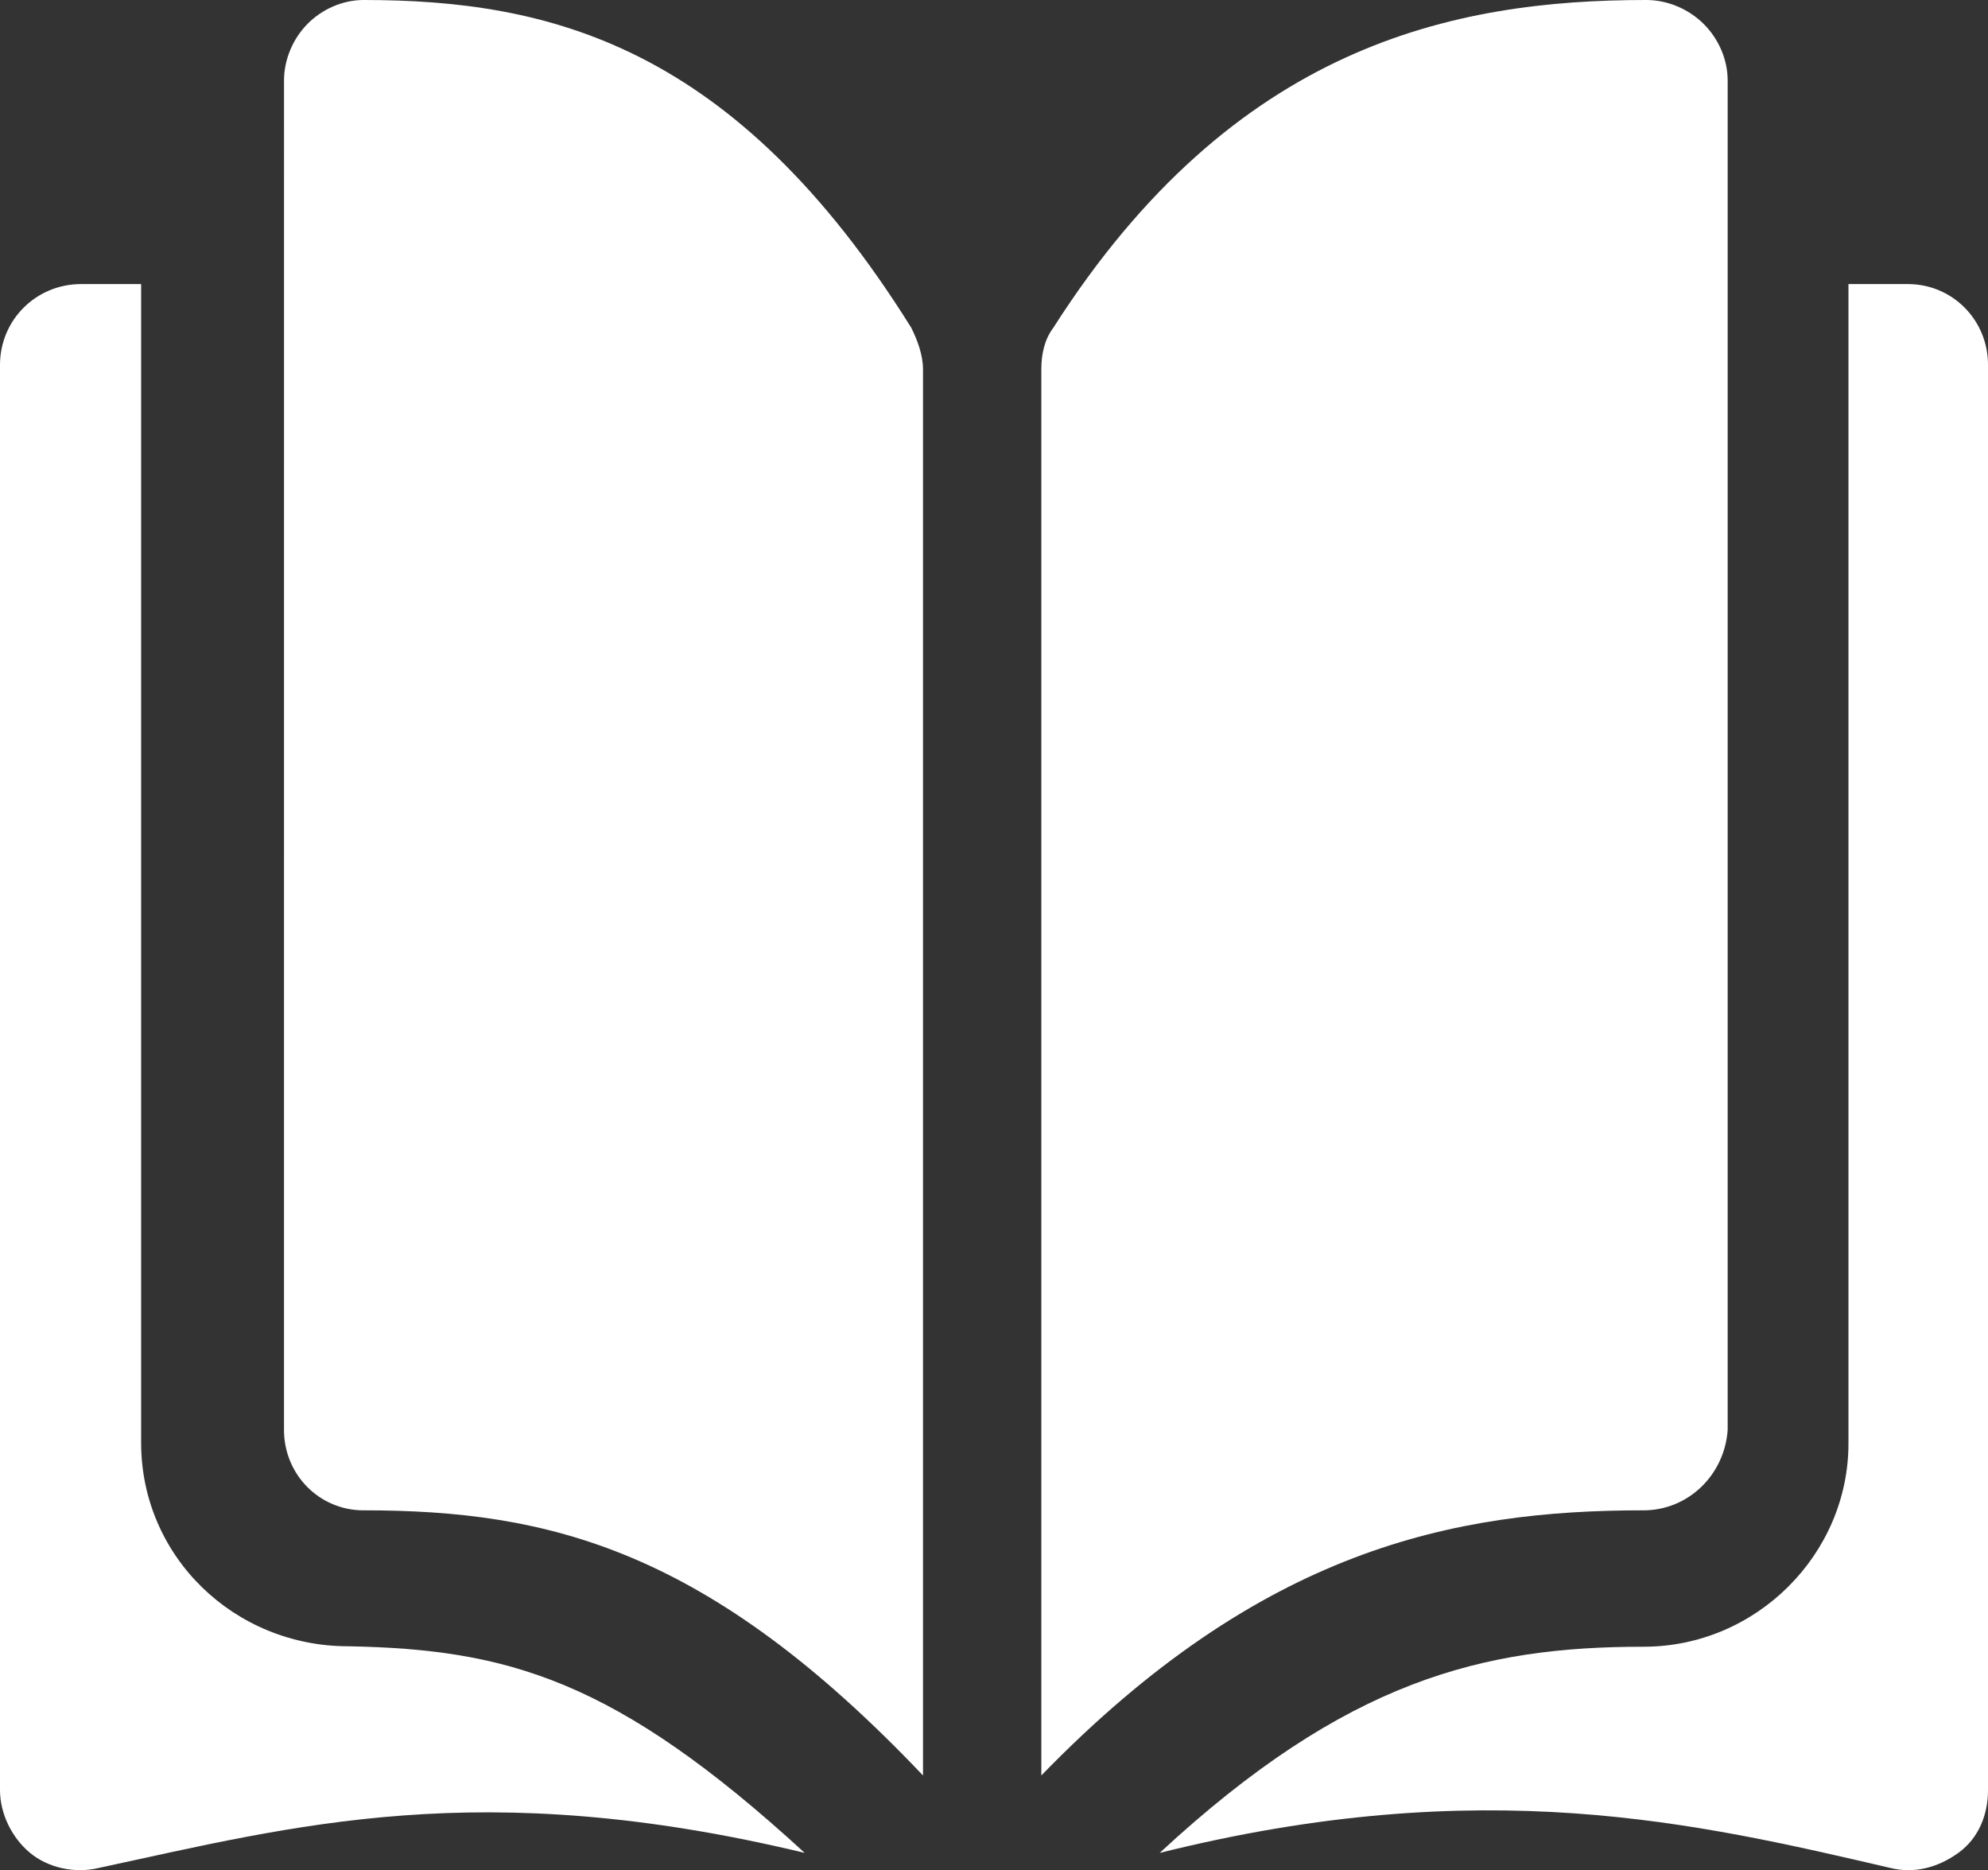 <?xml version="1.0" encoding="UTF-8"?>
<svg width="84px" height="79px" viewBox="0 0 84 79" version="1.1" xmlns="http://www.w3.org/2000/svg" xmlns:xlink="http://www.w3.org/1999/xlink">
    <rect x="0" y="0" width="84" height="79" fill="#333333" stroke="none"/>
    <title>Group</title>
    <g id="Wise-Proctor" stroke="none" stroke-width="1" fill="none" fill-rule="evenodd">
        <g id="2.-Wise-Proctor-Instructor-Main" transform="translate(-1490, -1613)" fill="#FFFFFF" fill-rule="nonzero">
            <g id="Group-2" transform="translate(611, 1355)">
                <g id="Group" transform="translate(879, 258)">
                    <path d="M82.745,78.272 C81.866,78.903 80.864,79.156 79.86,78.903 C71.706,77.01 62.674,74.863 49,78.272 C56.903,70.95 62.673,69.562 69.448,69.562 C74.215,69.562 78.104,65.649 78.104,60.978 L78.104,12 L80.613,12 C82.494,12 84,13.515 84,15.409 L84,75.621 C84,76.63 83.623,77.64 82.745,78.272 L82.745,78.272 Z" id="Path"></path>
                    <path d="M69.439,63.8 C61.425,63.8 53.285,65.437 44,75 L44,15.604 C44,14.975 44.127,14.346 44.508,13.843 C52.14,1.888 61.425,0 69.565,0 C70.456,0 71.346,0.377 71.982,1.007 C72.618,1.636 73,2.517 73,3.398 L73,60.403 C72.872,62.291 71.346,63.801 69.439,63.801 L69.439,63.8 Z" id="Path"></path>
                    <path d="M15.36,63.801 C13.494,63.801 12,62.291 12,60.403 L12.001,3.398 C12.001,2.517 12.374,1.636 12.996,1.007 C13.619,0.377 14.489,0 15.361,0 C23.199,0 31.037,1.887 38.503,13.843 C38.752,14.346 39,14.975 39,15.604 L39,75 C29.917,65.437 23.198,63.8 15.36,63.8 L15.36,63.801 Z" id="Path"></path>
                    <path d="M34,78.27 C20.298,74.982 12.433,77.132 4.187,78.903 C3.172,79.156 2.03,78.903 1.269,78.27 C0.508,77.638 0,76.626 0,75.614 L0,15.415 C0,13.518 1.522,12 3.426,12 L5.963,12 L5.963,60.944 C5.963,65.75 9.895,69.543 14.716,69.543 C21.44,69.67 26.007,70.935 34,78.27 L34,78.27 Z" id="Path"></path>
                </g>
            </g>
        </g>
    </g>
</svg>
